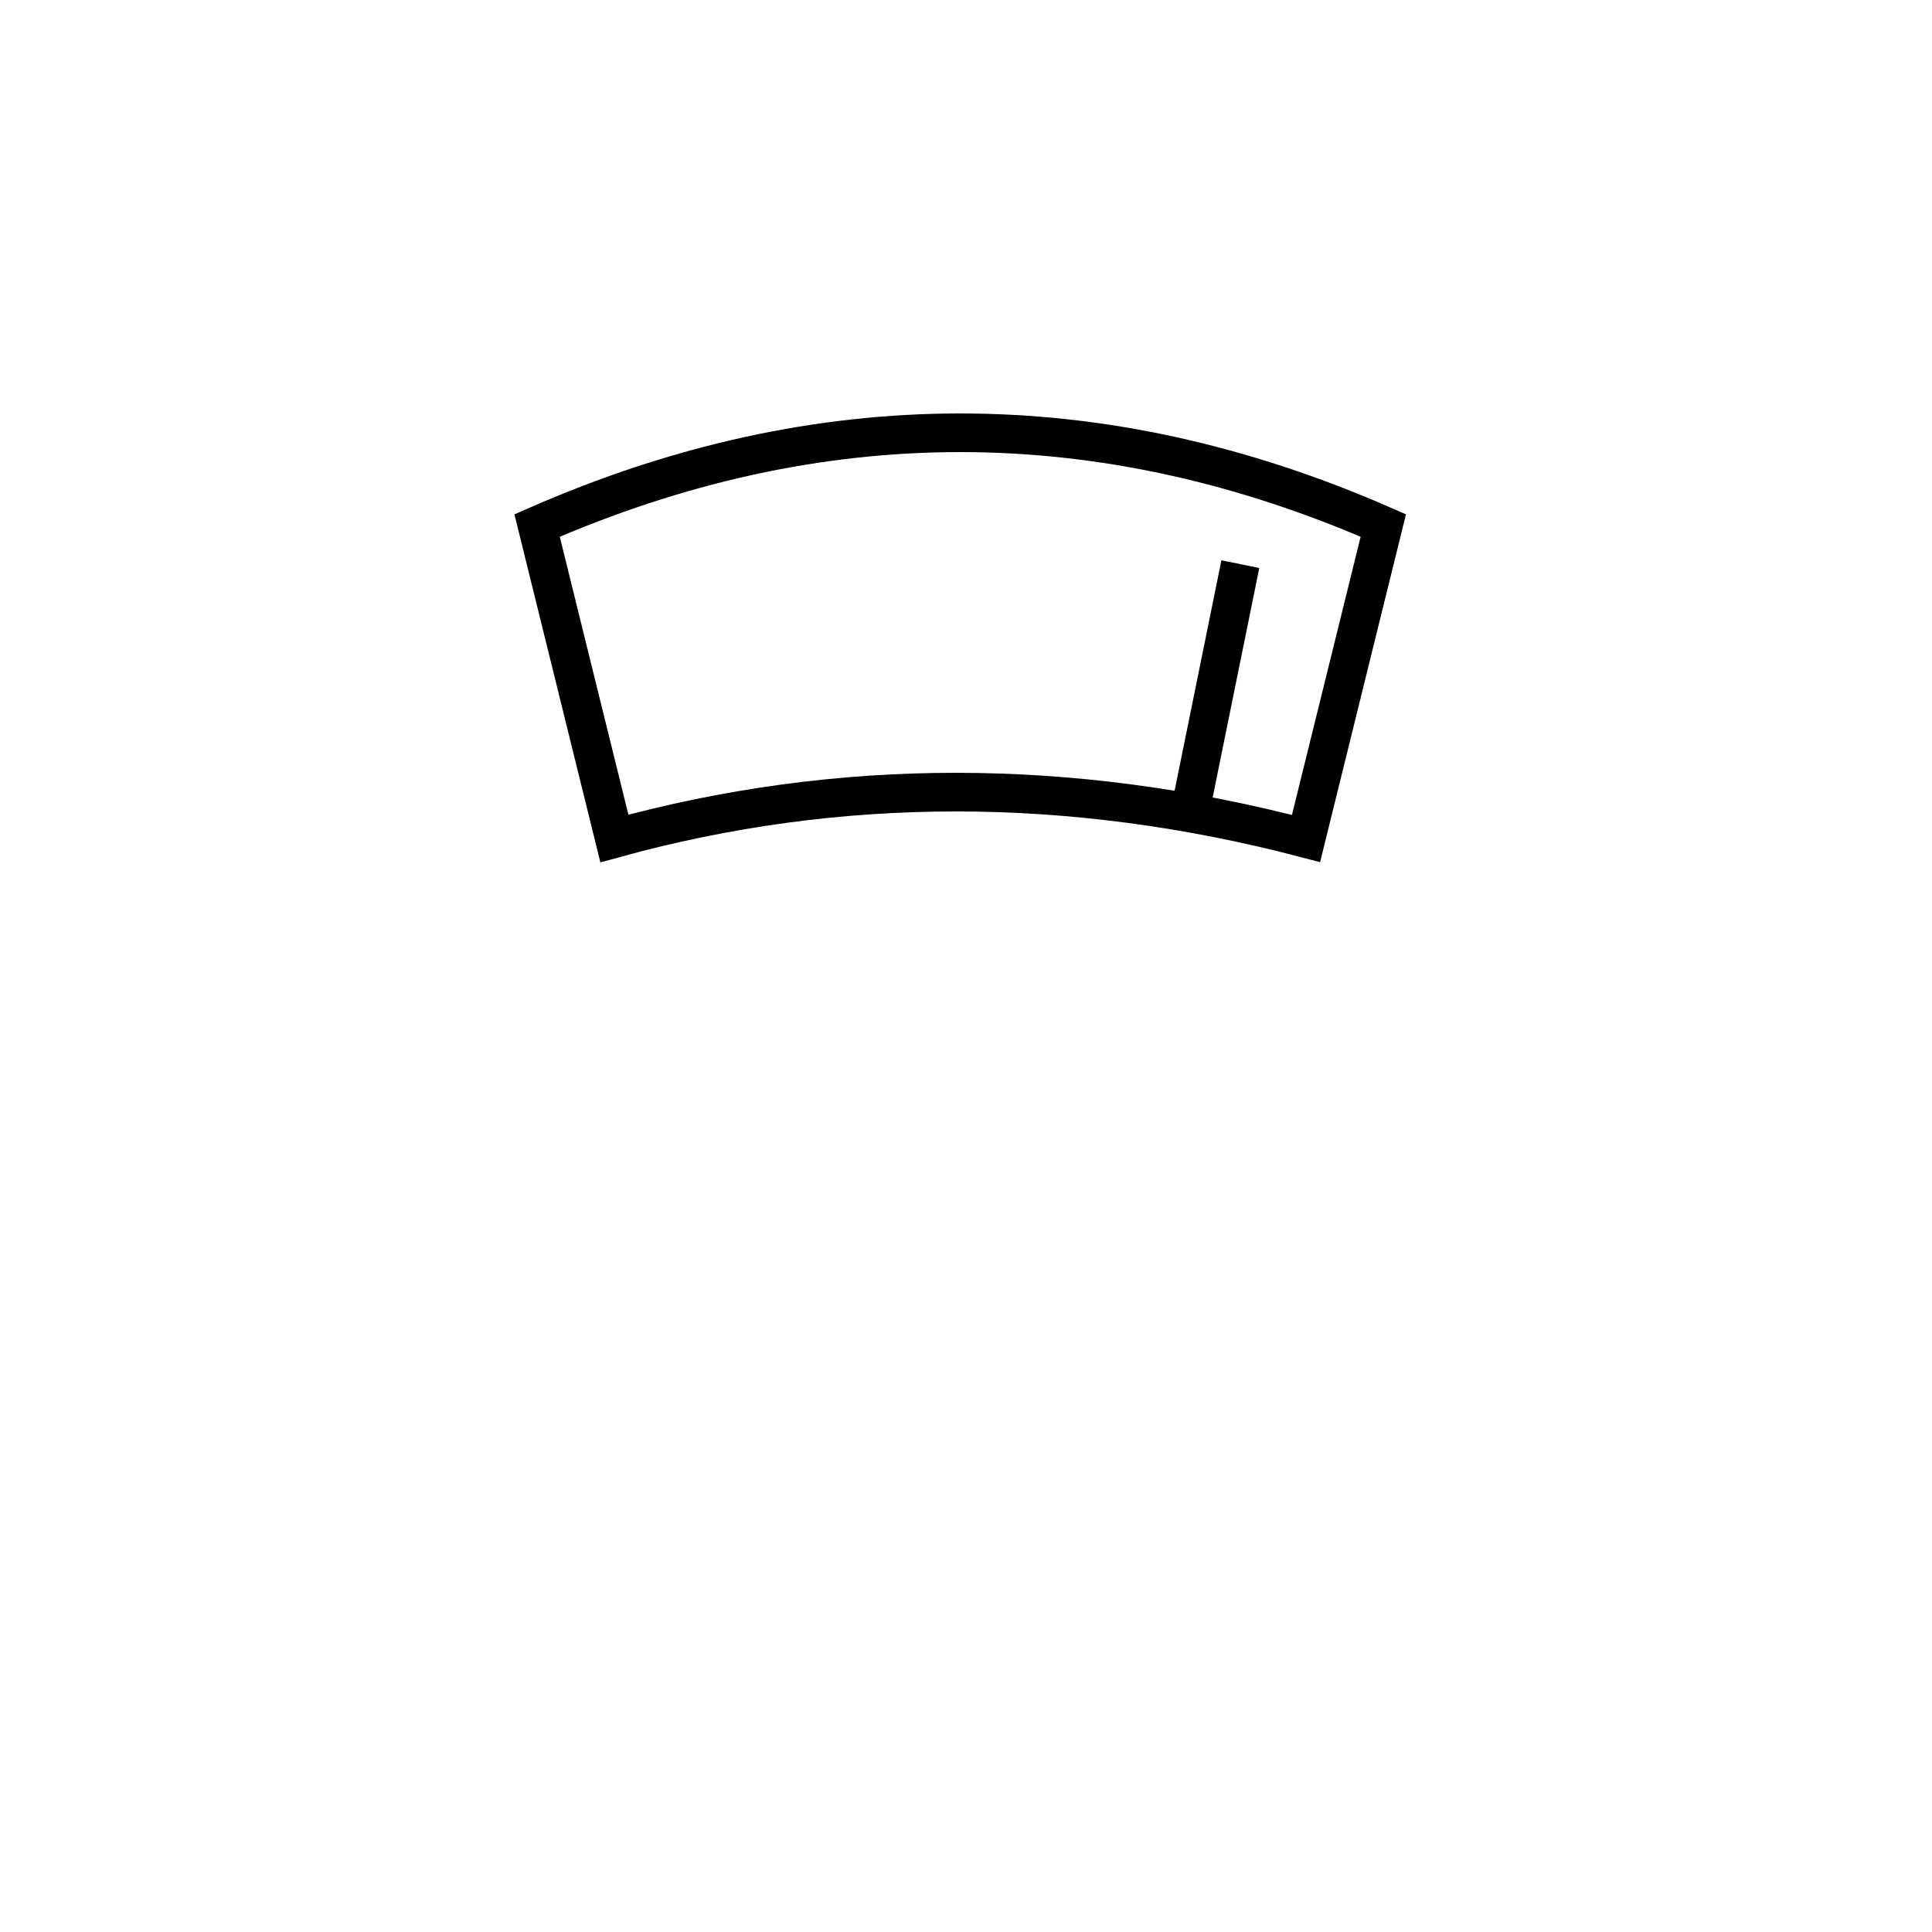 <?xml version="1.0" encoding="UTF-8" standalone="no"?>
<!-- Generator: Adobe Illustrator 24.2.1, SVG Export Plug-In . SVG Version: 6.00 Build 0)  -->

<svg
   version="1.1"
   id="svg2"
   inkscape:version="1.2.2 (b0a8486541, 2022-12-01)"
   sodipodi:docname="Square_Meter.svg"
   x="0px"
   y="0px"
   viewBox="0 0 50 50"
   style="enable-background:new 0 0 50 50;"
   xml:space="preserve"
   xmlns:inkscape="http://www.inkscape.org/namespaces/inkscape"
   xmlns:sodipodi="http://sodipodi.sourceforge.net/DTD/sodipodi-0.dtd"
   xmlns="http://www.w3.org/2000/svg"
   xmlns:svg="http://www.w3.org/2000/svg"><defs
   id="defs15" />
<style
   type="text/css"
   id="style2">
	.st0{fill:none;stroke:#000000;stroke-width:1.764;stroke-miterlimit:10;}
	.st1{fill:none;stroke:#000000;stroke-width:1.764;}
	.st2{fill:none;stroke:#000000;stroke-miterlimit:10;}
</style>
<sodipodi:namedview
   bordercolor="#000000"
   borderopacity="0.25"
   id="namedview34"
   inkscape:current-layer="svg2"
   inkscape:cx="26.4469"
   inkscape:cy="23.508356"
   inkscape:deskcolor="#d1d1d1"
   inkscape:lockguides="true"
   inkscape:pagecheckerboard="0"
   inkscape:pageopacity="0.0"
   inkscape:showpageshadow="2"
   inkscape:window-height="695"
   inkscape:window-maximized="1"
   inkscape:window-width="1333"
   inkscape:window-x="0"
   inkscape:window-y="0"
   inkscape:zoom="8.3374611"
   pagecolor="#ffffff"
   showgrid="false">
	</sodipodi:namedview>

<path
   class="st2"
   d="M35.8,13.6c-7.3-3.2-14.6-3.2-21.9,0l2,8.1c5.8-1.6,11.8-1.6,17.9,0L35.8,13.6z"
   id="path10" />
<line
   class="st2"
   x1="30.8"
   y1="21"
   x2="32.1"
   y2="14.6"
   id="line12" />
</svg>
